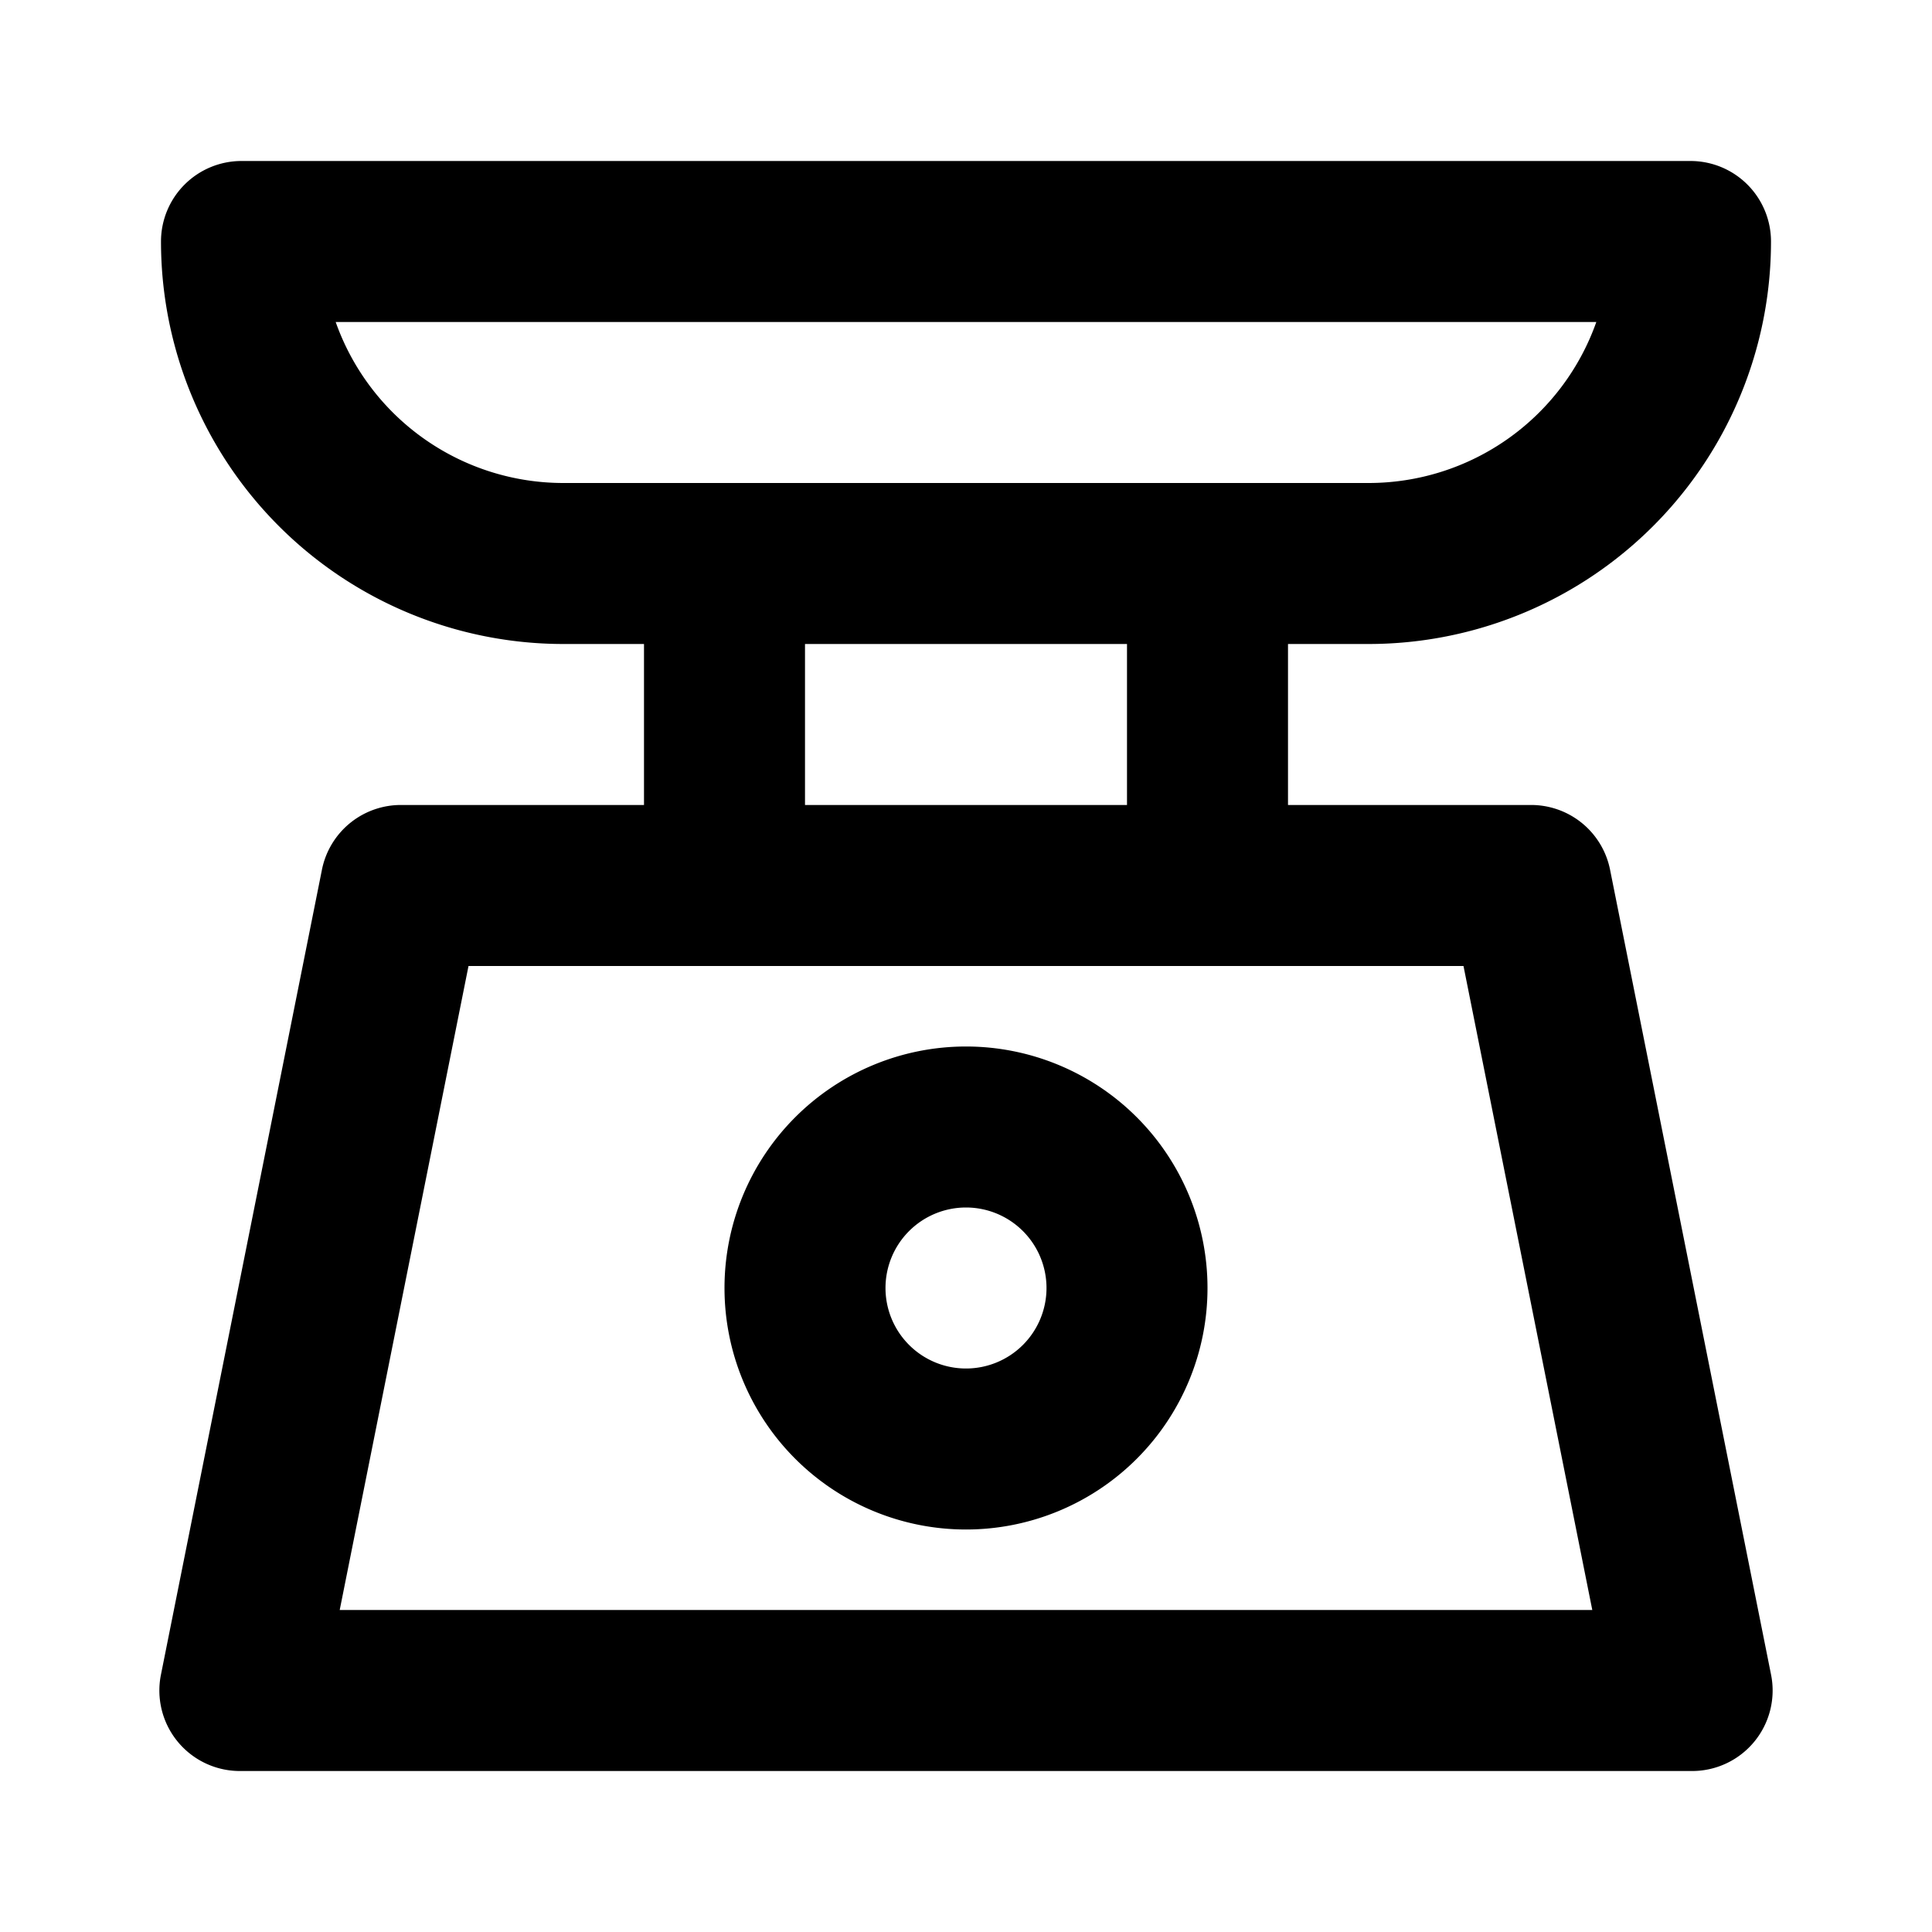 <?xml version="1.0" ?><svg viewBox="0 0 24 24" xmlns="http://www.w3.org/2000/svg"><title/><g data-name="Layer 2" id="Layer_2"><path d="M17,8a5,5,0,0,0,5-5,1,1,0,0,0-1-1H3A1,1,0,0,0,2,3,5,5,0,0,0,7,8H8v2H5a1,1,0,0,0-1,.8l-2,10A1,1,0,0,0,3,22H21a1,1,0,0,0,1-1.2l-2-10a1,1,0,0,0-1-.8H16V8ZM4.17,4H19.83A3,3,0,0,1,17,6H7A3,3,0,0,1,4.17,4ZM19.78,20H4.22l1.6-8H18.18ZM14,10H10V8h4Z"/><path d="M12,13a3,3,0,1,0,3,3A3,3,0,0,0,12,13Zm0,4a1,1,0,1,1,1-1A1,1,0,0,1,12,17Z"/></g></svg>